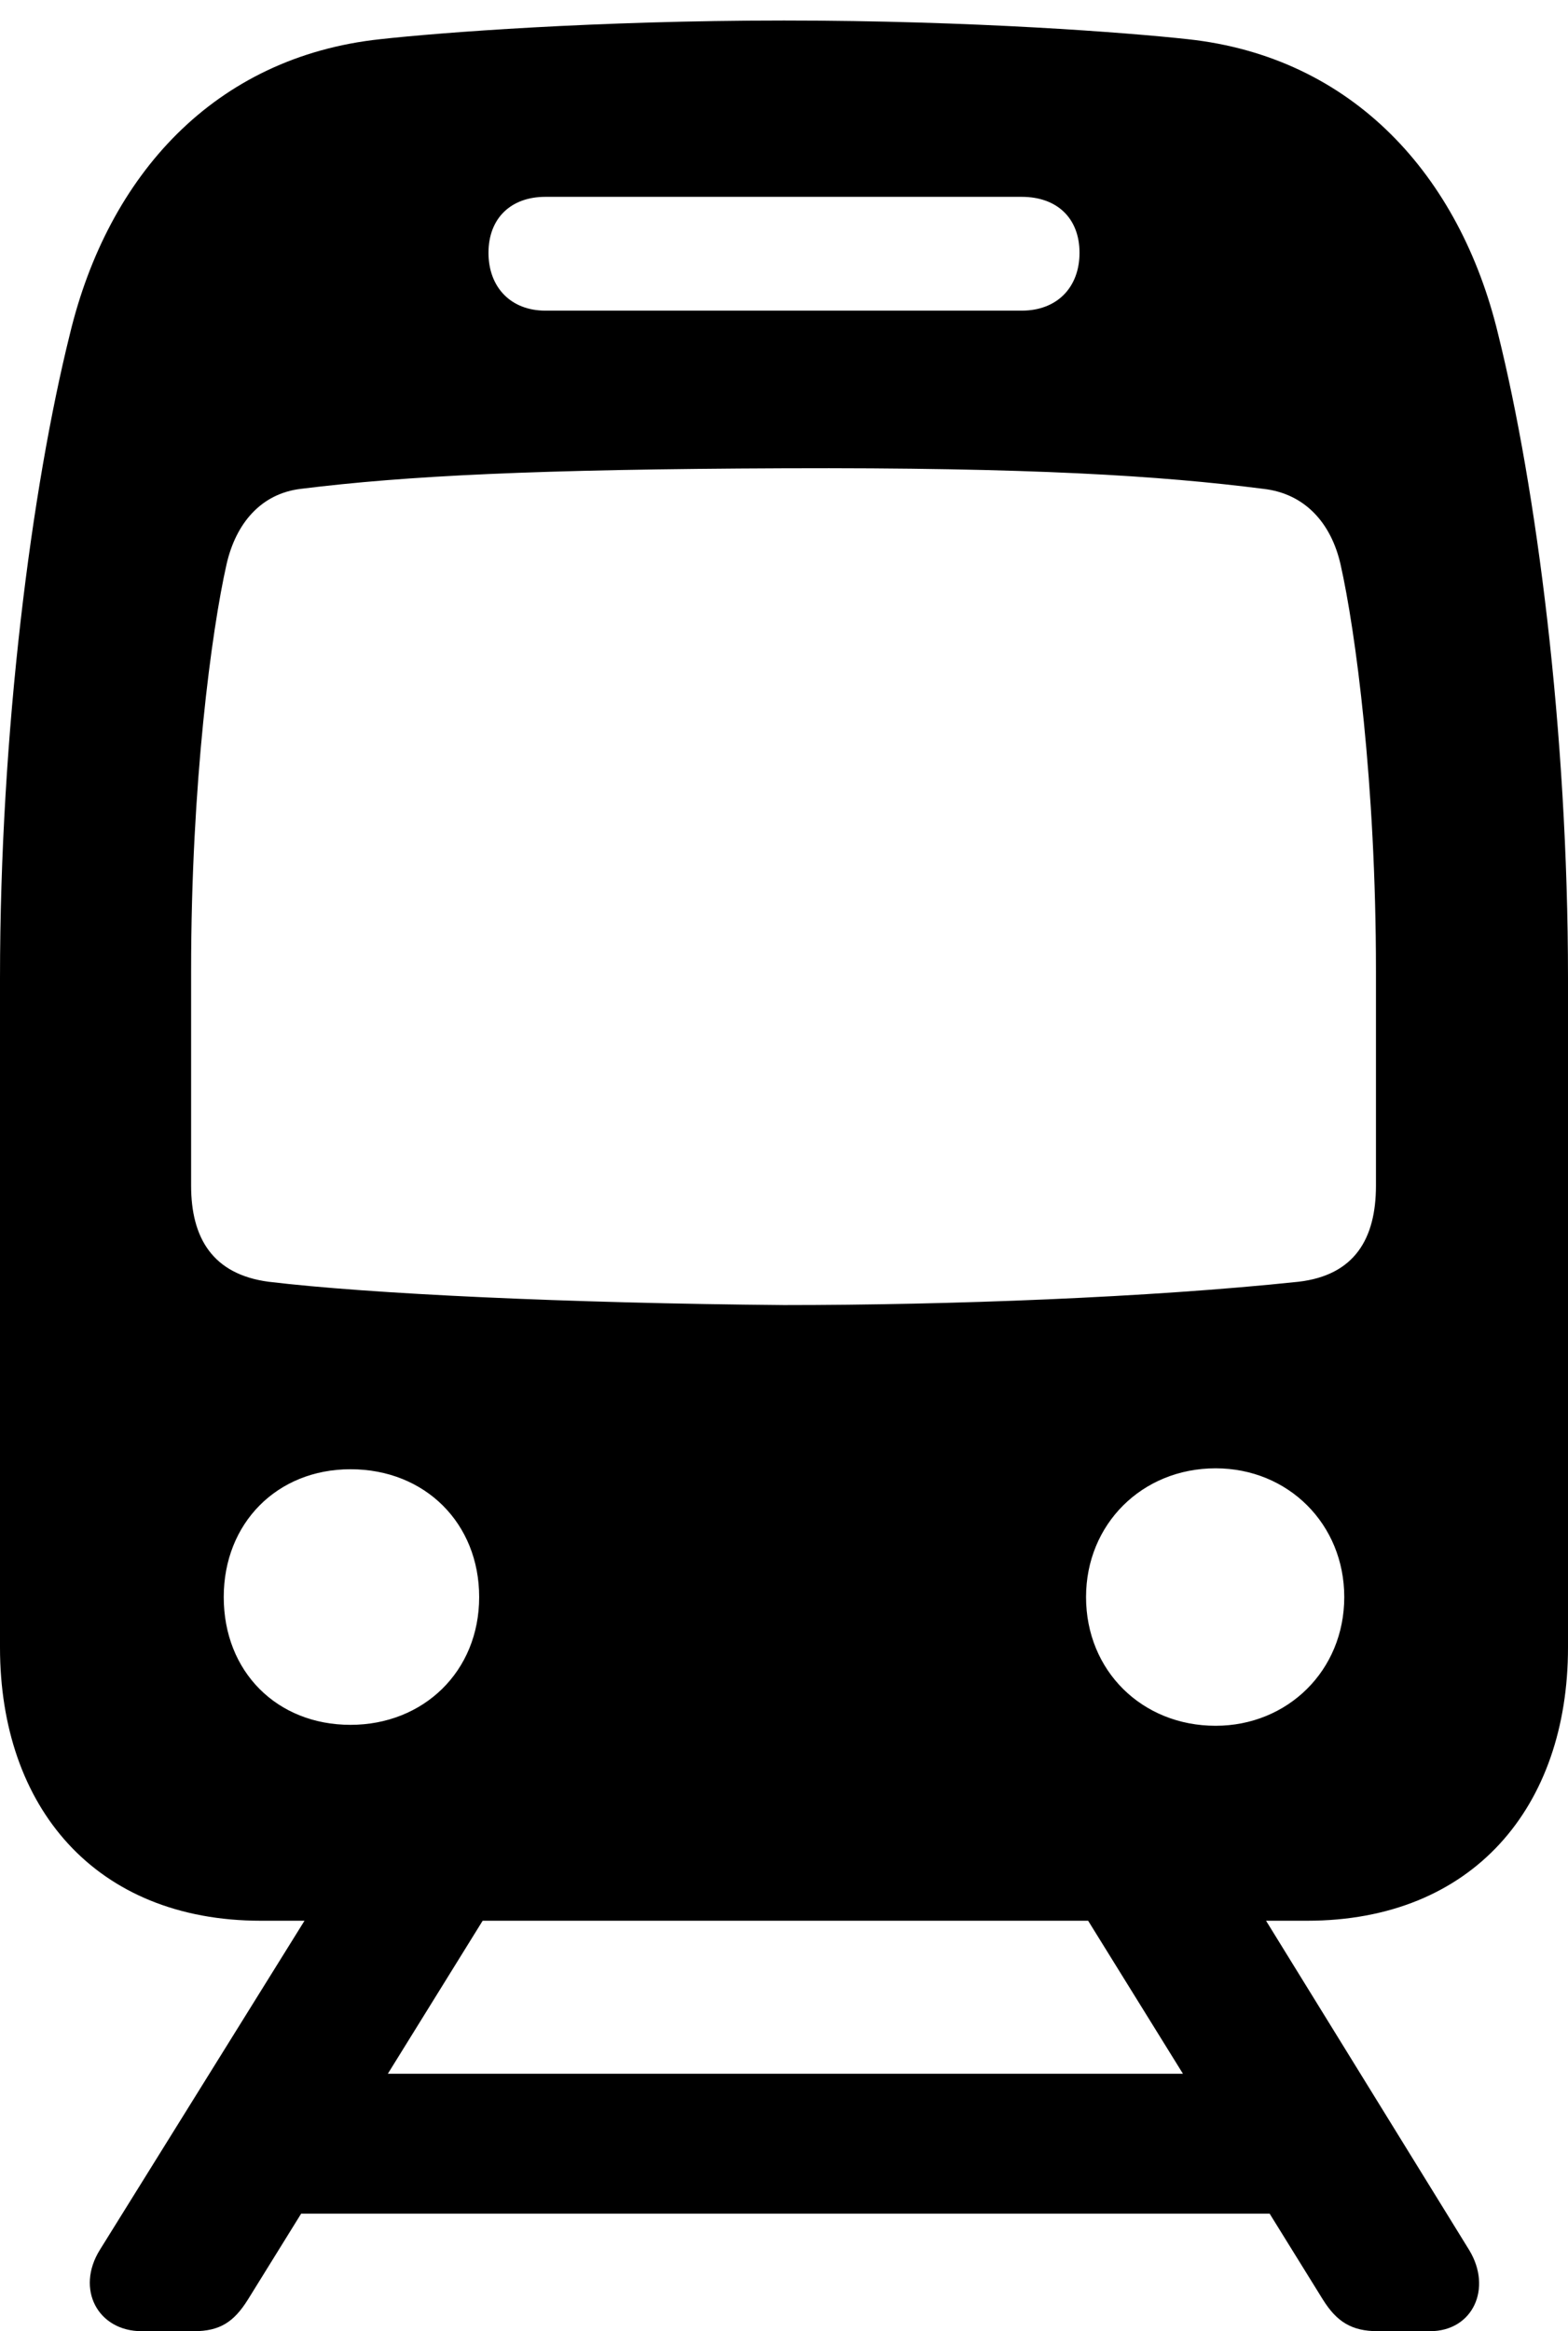 <?xml version="1.0" encoding="UTF-8"?>
<!--Generator: Apple Native CoreSVG 175.5-->
<!DOCTYPE svg
PUBLIC "-//W3C//DTD SVG 1.1//EN"
       "http://www.w3.org/Graphics/SVG/1.1/DTD/svg11.dtd">
<svg version="1.1" xmlns="http://www.w3.org/2000/svg" xmlns:xlink="http://www.w3.org/1999/xlink" width="82.129" height="122.021">
 <g>
  <rect height="122.021" opacity="0" width="82.129" x="0" y="0"/>
  <path d="M13.672 100.537L68.457 100.537C77.148 100.537 82.129 94.58 82.129 86.231L82.129 51.221C82.129 38.232 80.469 25.537 78.467 17.48C76.465 9.18 70.85 2.979 62.207 2.051C59.082 1.709 50.928 1.074 41.065 1.074C31.201 1.074 22.998 1.709 19.922 2.051C11.23 2.979 5.664 9.18 3.662 17.48C1.66 25.537 0 38.232 0 51.221L0 86.231C0 94.58 4.98 100.537 13.672 100.537ZM28.564 16.26C26.758 16.26 25.586 15.039 25.586 13.232C25.586 11.426 26.758 10.303 28.564 10.303L53.516 10.303C55.371 10.303 56.543 11.426 56.543 13.232C56.543 15.039 55.371 16.26 53.516 16.26ZM41.065 68.311C29.736 68.213 19.336 67.725 14.062 67.09C11.133 66.699 10.01 64.795 10.01 62.06L10.01 50.83C10.01 40.967 11.084 33.008 11.865 29.541C12.354 27.393 13.672 25.83 15.771 25.586C21.289 24.902 28.076 24.561 41.065 24.512C54.004 24.463 60.791 24.902 66.162 25.586C68.359 25.83 69.727 27.393 70.215 29.541C70.996 33.008 72.07 40.967 72.07 50.83L72.07 62.06C72.07 64.844 70.947 66.748 68.018 67.09C60.156 67.92 49.756 68.311 41.065 68.311ZM18.359 90.283C14.502 90.283 11.719 87.5 11.719 83.594C11.719 79.736 14.502 76.904 18.359 76.904C22.266 76.904 25.098 79.736 25.098 83.594C25.098 87.5 22.168 90.283 18.359 90.283ZM63.672 90.332C59.815 90.332 56.885 87.451 56.885 83.594C56.885 79.785 59.815 76.856 63.672 76.856C67.481 76.856 70.41 79.785 70.41 83.594C70.41 87.451 67.432 90.332 63.672 90.332ZM7.422 122.021L10.156 122.021C11.523 122.021 12.256 121.533 12.988 120.361L26.855 97.998L17.529 97.998L5.225 117.773C3.955 119.824 5.127 122.021 7.422 122.021ZM11.719 115.869L70.557 115.869L70.557 108.545L11.719 108.545ZM72.168 122.021L74.902 122.021C77.148 122.021 78.174 119.775 76.953 117.773L64.746 97.998L55.42 97.998L69.287 120.361C70.019 121.533 70.801 122.021 72.168 122.021Z" fill="#000000"/>
 </g>
</svg>

